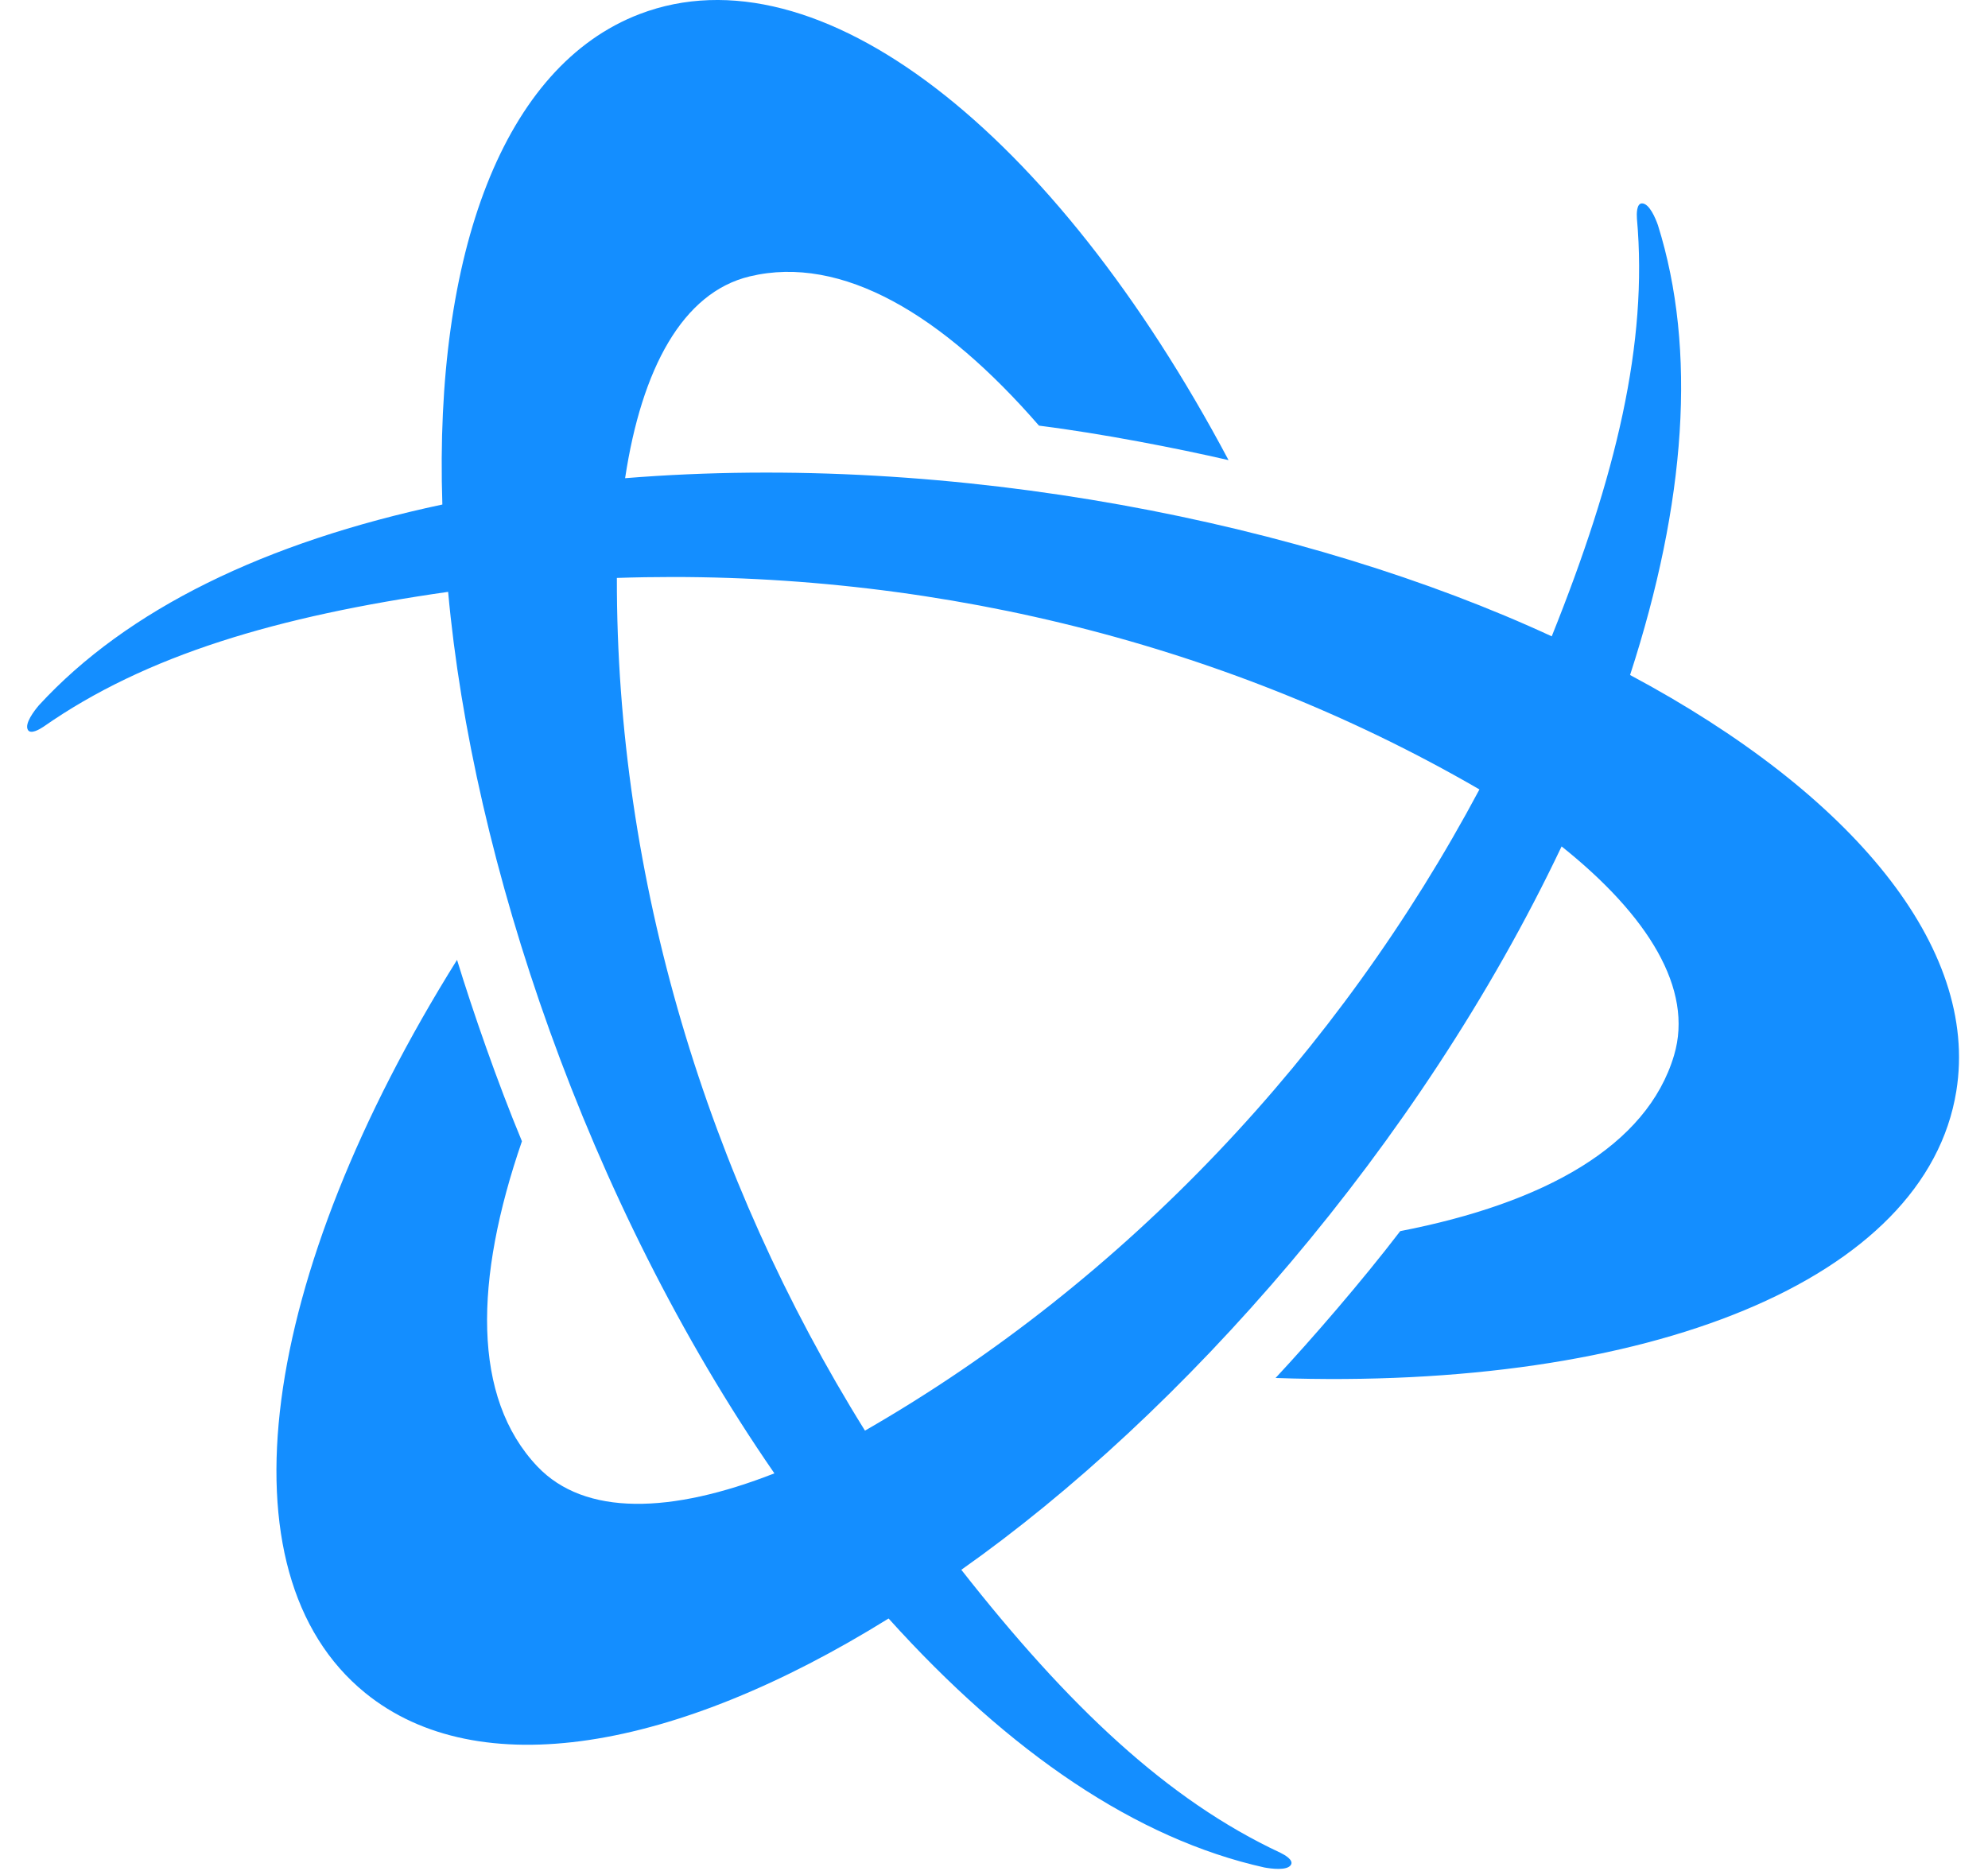 <?xml version="1.0" encoding="utf-8"?>
<svg viewBox="350.401 0 499.647 470.249" width="499.647" height="470.249"
    xmlns="http://www.w3.org/2000/svg">
    <defs>
        <style>.cls-2{fill:#148eff;}</style>
    </defs>
    <g transform="matrix(1, 0, 0, 1, 0, 1.4210854715202004e-14)">
        <g>
            <g>
                <path class="cls-2"
                    d="M 740.4 159.94 C 679 131.52 590.62 113.47 507.51 120.19 C 511.67 92.66 521.96 73.51 538.83 69.47 C 562.05 63.9 587.38 79.17 611.53 106.98 C 627.35 108.98 646.11 112.64 659.17 115.65 C 615.17 32.82 556.07 -13.6 511.17 3.53 C 477 16.57 459.5 63.6 461.58 126.81 C 417.06 136.28 382.38 153.1 360.16 177.29 C 359.05 178.6 356.5 181.88 357.41 183.45 C 358.09 184.65 360.36 183.31 361.33 182.66 C 387.09 164.66 420.07 154.89 463.03 148.76 C 469.15 216.19 497.68 301.76 545.03 370.32 C 519.1 380.49 497.38 381.16 485.44 368.57 C 469.02 351.24 469.58 321.67 481.58 286.85 C 475.45 272.12 469.19 254.07 465.27 241.26 C 415.56 320.81 404.89 395.17 442.18 425.5 C 470.56 448.59 520.03 440.2 573.73 406.8 C 604.19 440.61 636.1 462.24 668.16 469.38 C 669.85 469.69 673.97 470.26 674.87 468.69 C 675.56 467.5 673.27 466.2 672.22 465.69 C 643.74 452.39 618.8 428.69 592.01 394.56 C 647.35 355.56 707.14 288.08 742.88 212.74 C 764.65 230.12 776.09 248.6 771.15 265.23 C 764.36 288.12 738.47 302.42 702.32 309.44 C 692.63 322.11 680.12 336.55 670.99 346.35 C 764.73 349.63 834.47 321.69 842.09 274.22 C 847.89 238.1 815.9 199.47 760.09 169.66 C 774.15 126.37 776.92 87.92 767.09 56.59 C 766.52 54.96 764.95 51.12 763.09 51.12 C 761.71 51.12 761.73 53.75 761.81 54.92 C 764.62 86.23 756.57 119.68 740.4 159.94 Z M 567.8 359.59 C 528.17 296 505.29 221 505.44 145.26 C 580.34 142.75 656.68 160.4 722.23 198.42 C 687 264.54 633.49 321.82 567.8 359.58 L 567.8 359.59 Z" />
            </g>
        </g>
    </g>
</svg>